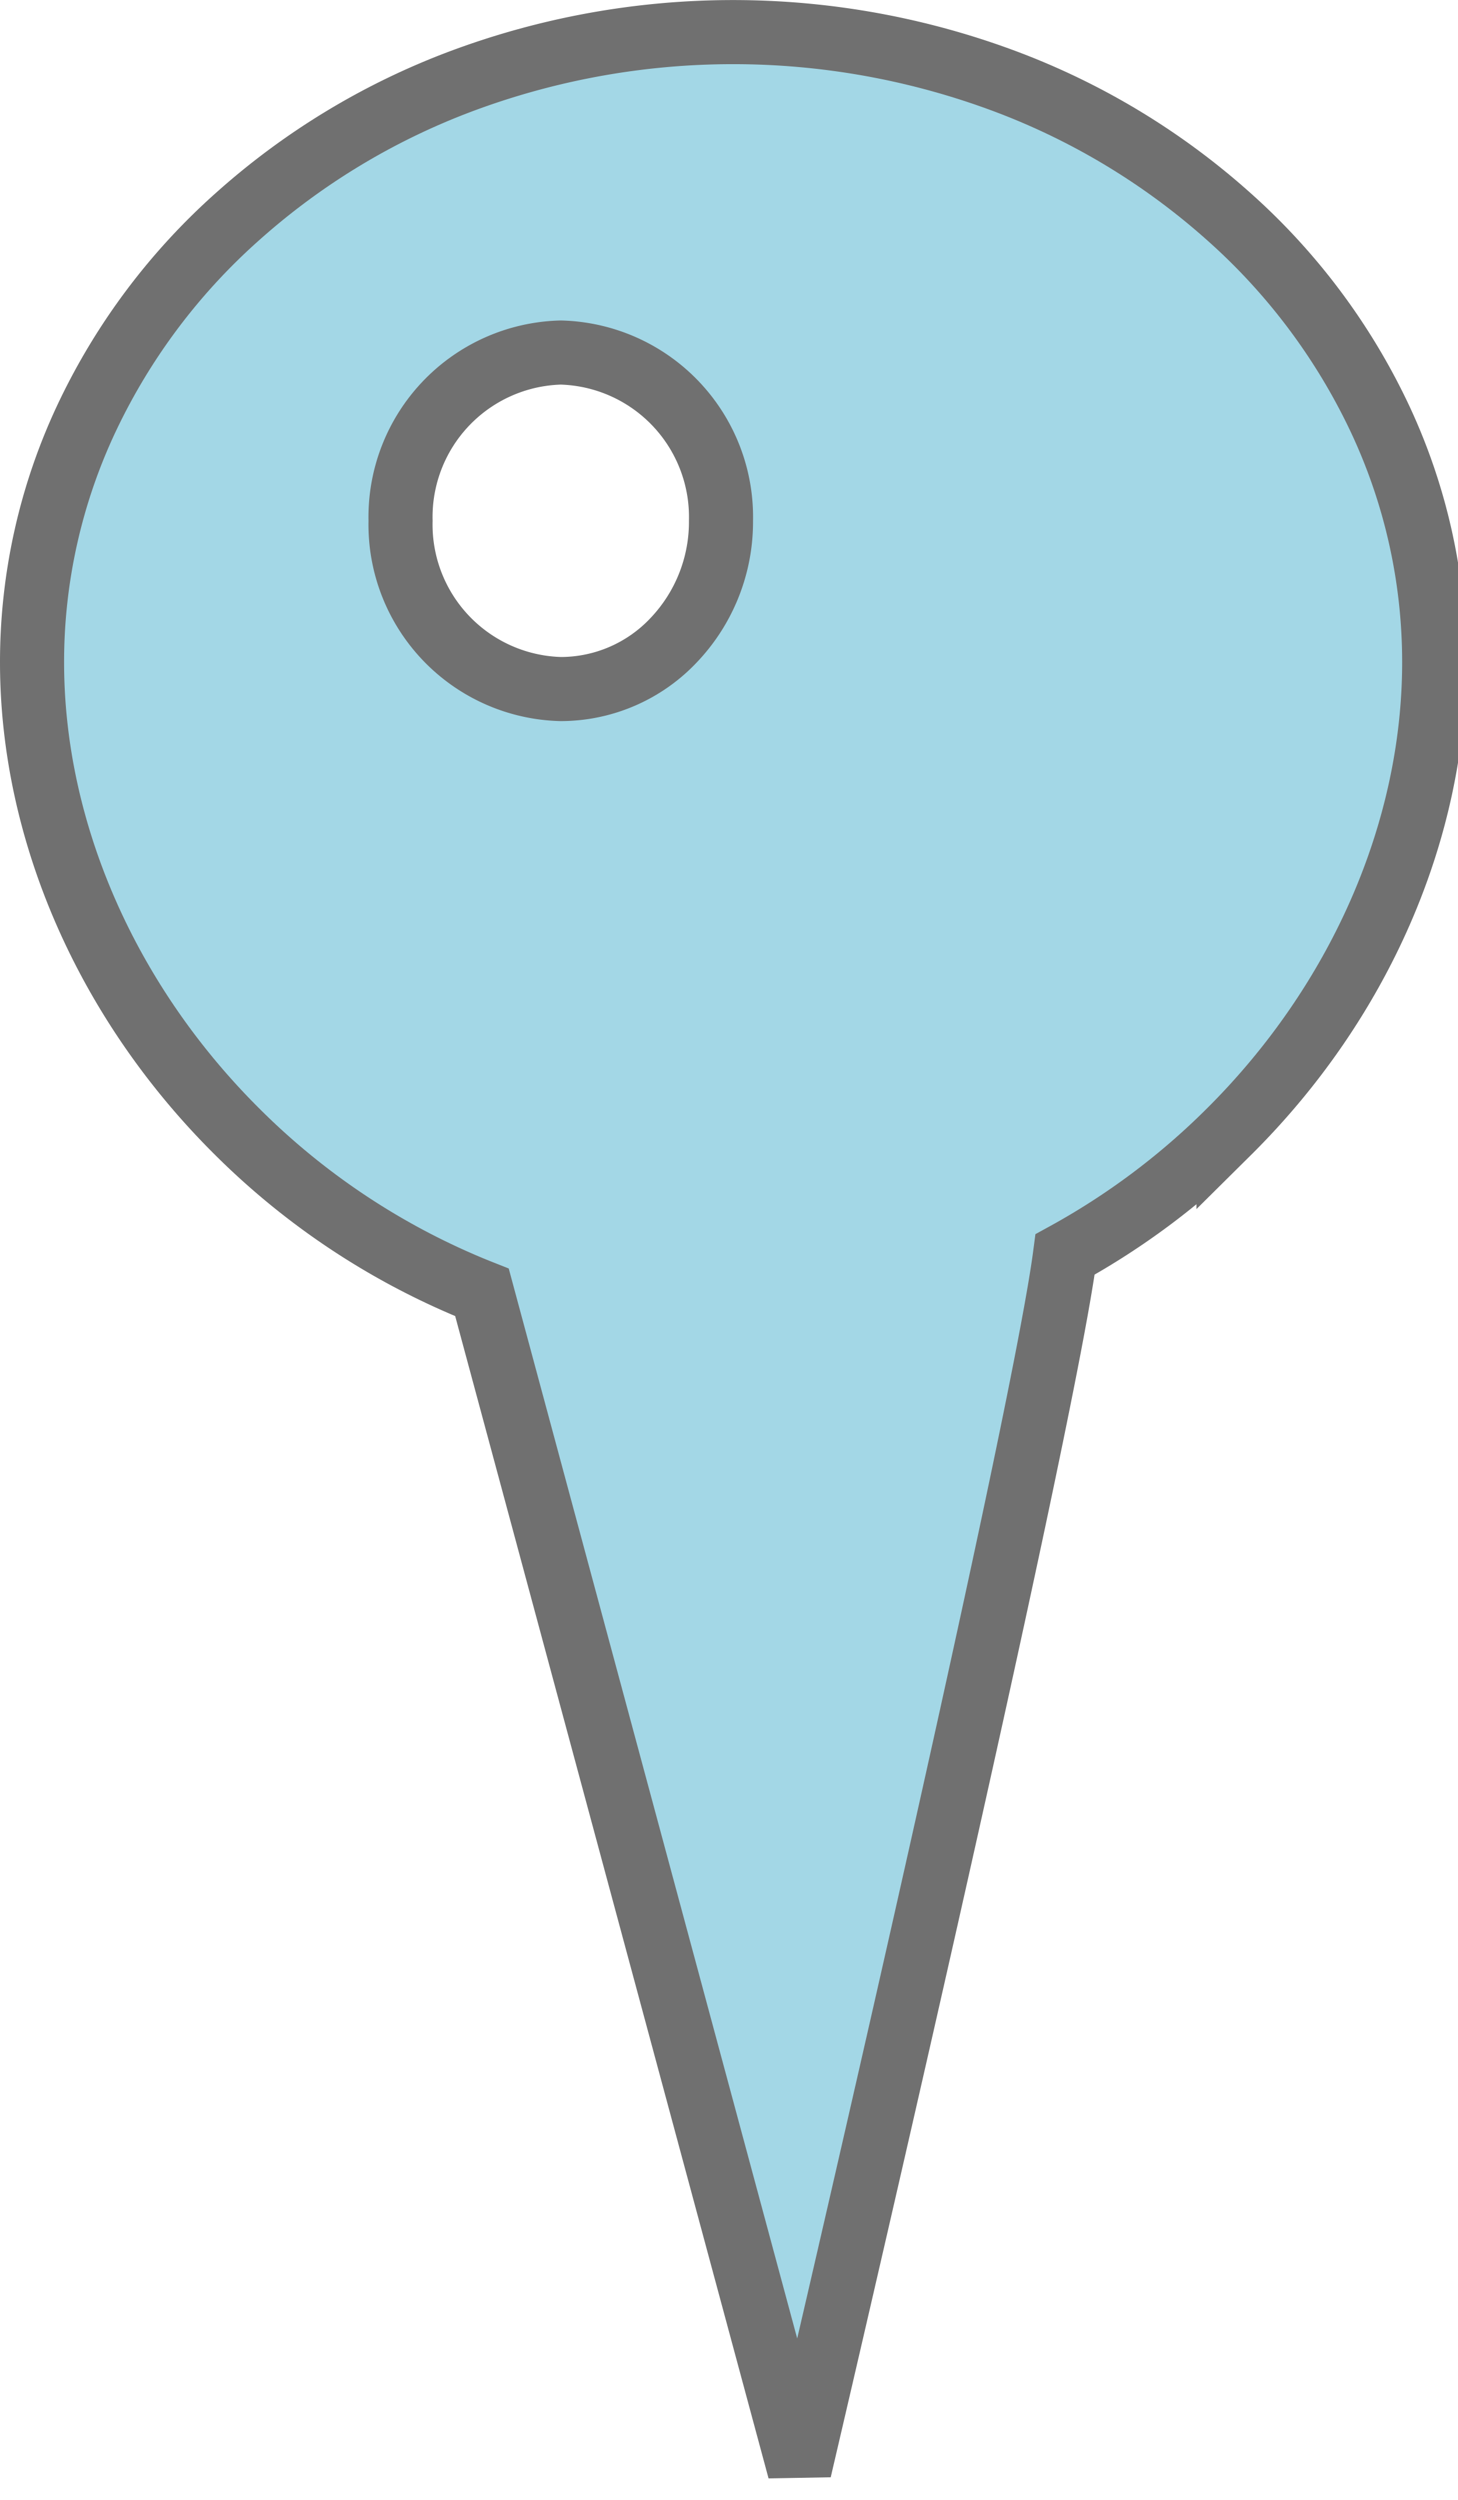 <svg xmlns="http://www.w3.org/2000/svg" viewBox="0 0 91 156" id="el_Xw55o8qHXv"><style>@-webkit-keyframes el_QLWD1KIfnl_BWI2yaJUS_Animation{
0%{-webkit-transform: translate(0px, 0px);transform: translate(0px, 0px);}
36.67%{-webkit-transform: translate(0px, 10px);transform: translate(0px, 10px);}
83.33%{-webkit-transform: translate(0px, 0px);transform: translate(0px, 0px);}
100%{-webkit-transform: translate(0px, 0px);transform: translate(0px, 0px);}}
@keyframes el_QLWD1KIfnl_BWI2yaJUS_Animation{
0%{-webkit-transform: translate(0px, 0px);transform: translate(0px, 0px);}
36.67%{-webkit-transform: translate(0px, 10px);transform: translate(0px, 10px);}
83.33%{-webkit-transform: translate(0px, 0px);transform: translate(0px, 0px);}
100%{-webkit-transform: translate(0px, 0px);transform: translate(0px, 0px);}}
#el_Xw55o8qHXv *{-webkit-animation-duration: 3s;animation-duration: 3s;-webkit-animation-iteration-count: infinite;animation-iteration-count: infinite;-webkit-animation-timing-function: cubic-bezier(0, 0, 1, 1);animation-timing-function: cubic-bezier(0, 0, 1, 1);}
#el_QLWD1KIfnl{fill: #a3d7e6;stroke: #707070;stroke-width: 4px;-webkit-transform: translate(2px, 2px);transform: translate(2px, 2px);}
#el_QLWD1KIfnl_BWI2yaJUS{-webkit-animation-name: el_QLWD1KIfnl_BWI2yaJUS_Animation;animation-name: el_QLWD1KIfnl_BWI2yaJUS_Animation;-webkit-transform-origin: 50% 50%;transform-origin: 50% 50%;transform-box: fill-box;-webkit-transform: translate(0px, 0px);transform: translate(0px, 0px);}</style>
  <defs>
    
  </defs>
  <g id="el_QLWD1KIfnl_BWI2yaJUS" data-animator-group="true" data-animator-type="0"><path id="el_QLWD1KIfnl" data-name="减去 2" d="M47.9,152.143,28.082,78.649c-.45-.178-.9-.363-1.33-.551a45.234,45.234,0,0,1-13.915-9.442C4.679,60.569,0,49.882,0,39.336A35.7,35.7,0,0,1,3.438,24.025a39.245,39.245,0,0,1,9.375-12.5,44.208,44.208,0,0,1,13.91-8.431,48.476,48.476,0,0,1,34.064,0A44.208,44.208,0,0,1,74.7,11.522a39.279,39.279,0,0,1,9.377,12.5,35.722,35.722,0,0,1,3.437,15.312c0,10.545-4.679,21.232-12.838,29.32a45.524,45.524,0,0,1-10.2,7.628C62.971,87.817,48.048,151.5,47.9,152.143ZM33,20A10.27,10.27,0,0,0,23,30.5,10.271,10.271,0,0,0,33,41a9.7,9.7,0,0,0,7.071-3.075A10.7,10.7,0,0,0,43,30.5,10.27,10.27,0,0,0,33,20Z"/></g>
<script>(function(){var a=document.querySelector('#el_Xw55o8qHXv'),b=a.querySelectorAll('style'),c=function(d){b.forEach(function(f){var g=f.textContent;g&amp;&amp;(f.textContent=g.replace(/transform-box:[^;\r\n]*/gi,'transform-box: '+d))})};c('initial'),window.requestAnimationFrame(function(){return c('fill-box')})})();</script></svg>